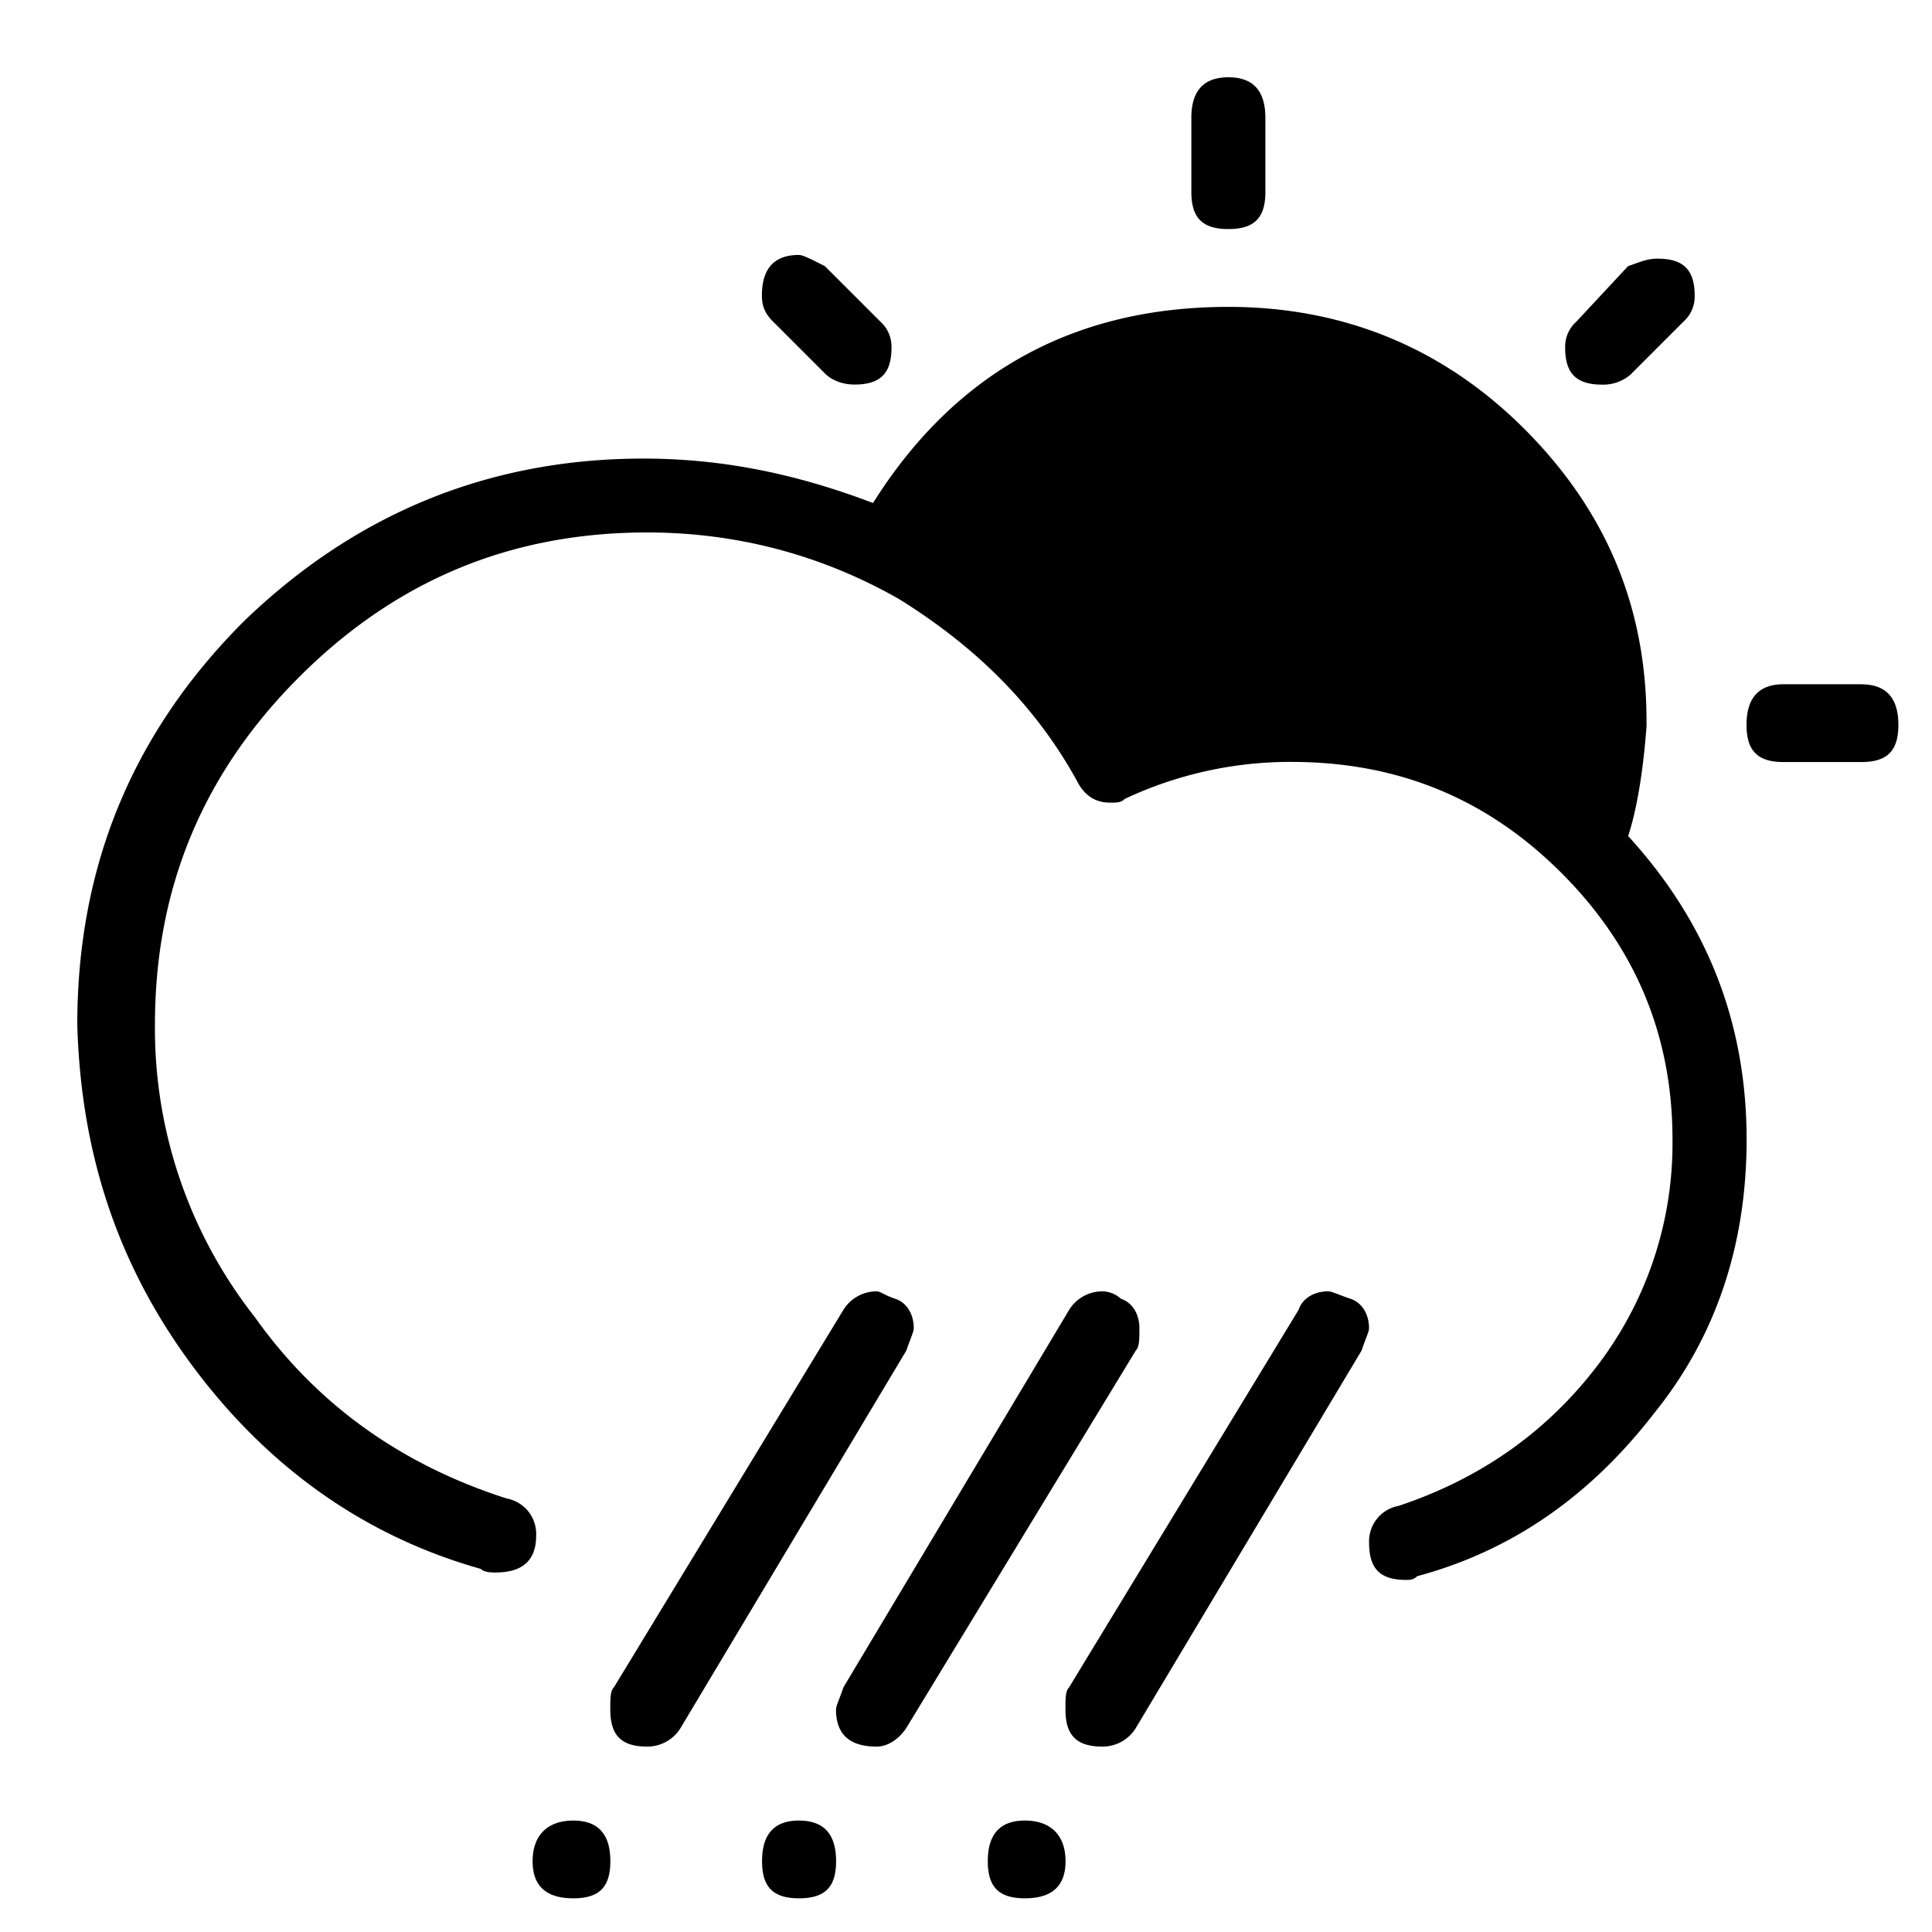 <svg xmlns="http://www.w3.org/2000/svg" viewBox="0 0 25 25"><path d="M15.416 2.484v-.957c0-.336.144-.527.48-.527.334 0 .478.191.478.527v.957c0 .336-.144.48-.479.48-.335 0-.479-.144-.479-.48Zm8.67 6.37H23.08c-.335 0-.48.192-.48.527s.145.48.48.48h1.005c.335 0 .48-.145.48-.48 0-.335-.145-.526-.48-.526ZM10.004 4.162l.67.67c.096.096.24.144.383.144.335 0 .479-.144.479-.479a.434.434 0 0 0-.144-.335l-.719-.719c-.191-.096-.287-.144-.335-.144-.335 0-.479.192-.479.527 0 .144.048.24.144.335Zm11.11.67.67-.67a.434.434 0 0 0 .145-.335c0-.335-.144-.48-.48-.48-.143 0-.238.049-.382.097l-.67.719a.434.434 0 0 0-.144.335c0 .335.144.479.479.479a.54.54 0 0 0 .383-.144Zm.192 4.55v-.047c0-1.485-.527-2.73-1.58-3.784-1.054-1.054-2.347-1.58-3.832-1.58-2.011 0-3.543.861-4.597 2.538-1.006-.383-1.964-.575-2.97-.575-2.012 0-3.736.719-5.173 2.107C1.72 9.477 1 11.2 1 13.26c.048 1.677.527 3.113 1.484 4.406.958 1.293 2.204 2.204 3.736 2.635.048.047.144.047.192.047.335 0 .526-.143.526-.478a.467.467 0 0 0-.383-.48c-1.34-.43-2.442-1.197-3.257-2.346a6.037 6.037 0 0 1-1.293-3.784c0-1.772.623-3.257 1.868-4.501C5.12 7.514 6.603 6.89 8.375 6.89c1.15 0 2.25.287 3.257.861 1.005.623 1.772 1.39 2.3 2.347.095.192.238.288.43.288.097 0 .144 0 .192-.048a5.026 5.026 0 0 1 2.155-.479c1.39 0 2.539.48 3.496 1.437.958.958 1.437 2.107 1.437 3.448a4.738 4.738 0 0 1-1.005 2.97c-.67.862-1.533 1.437-2.539 1.772a.466.466 0 0 0-.382.479c0 .335.143.479.479.479.047 0 .096 0 .143-.048 1.246-.335 2.251-1.054 3.065-2.107.814-1.006 1.198-2.203 1.198-3.544 0-1.533-.527-2.826-1.533-3.927.096-.288.191-.767.239-1.437Zm-9.722 7.424c-.144-.048-.191-.096-.239-.096a.505.505 0 0 0-.431.239l-2.97 4.885c-.047.047-.047.144-.047.287 0 .335.143.48.479.48a.505.505 0 0 0 .43-.24l2.922-4.885c.048-.144.096-.24.096-.288 0-.19-.096-.335-.24-.382Zm2.921 0a.367.367 0 0 0-.239-.096.505.505 0 0 0-.431.239l-2.921 4.885c-.048.144-.096.239-.096.287 0 .335.191.48.526.48.144 0 .288-.097.383-.24l2.97-4.885c.047-.048.047-.144.047-.288 0-.19-.096-.335-.239-.382Zm2.97 0c-.144-.048-.24-.096-.288-.096-.191 0-.335.096-.383.239l-2.97 4.885c-.047.047-.047.144-.047.287 0 .335.144.48.48.48a.505.505 0 0 0 .43-.24l2.922-4.885c.047-.144.096-.24.096-.288 0-.19-.096-.335-.24-.382ZM7.419 23.558c-.335 0-.527.191-.527.526 0 .336.192.48.527.48s.479-.144.479-.48c0-.335-.144-.526-.48-.526Zm3.4.526c0-.335-.144-.526-.48-.526-.334 0-.478.191-.478.526 0 .336.144.48.479.48.335 0 .479-.144.479-.48Zm2.443-.526c-.335 0-.48.191-.48.526 0 .336.145.48.48.48.335 0 .526-.144.526-.48 0-.335-.191-.526-.526-.526Z"></path></svg>